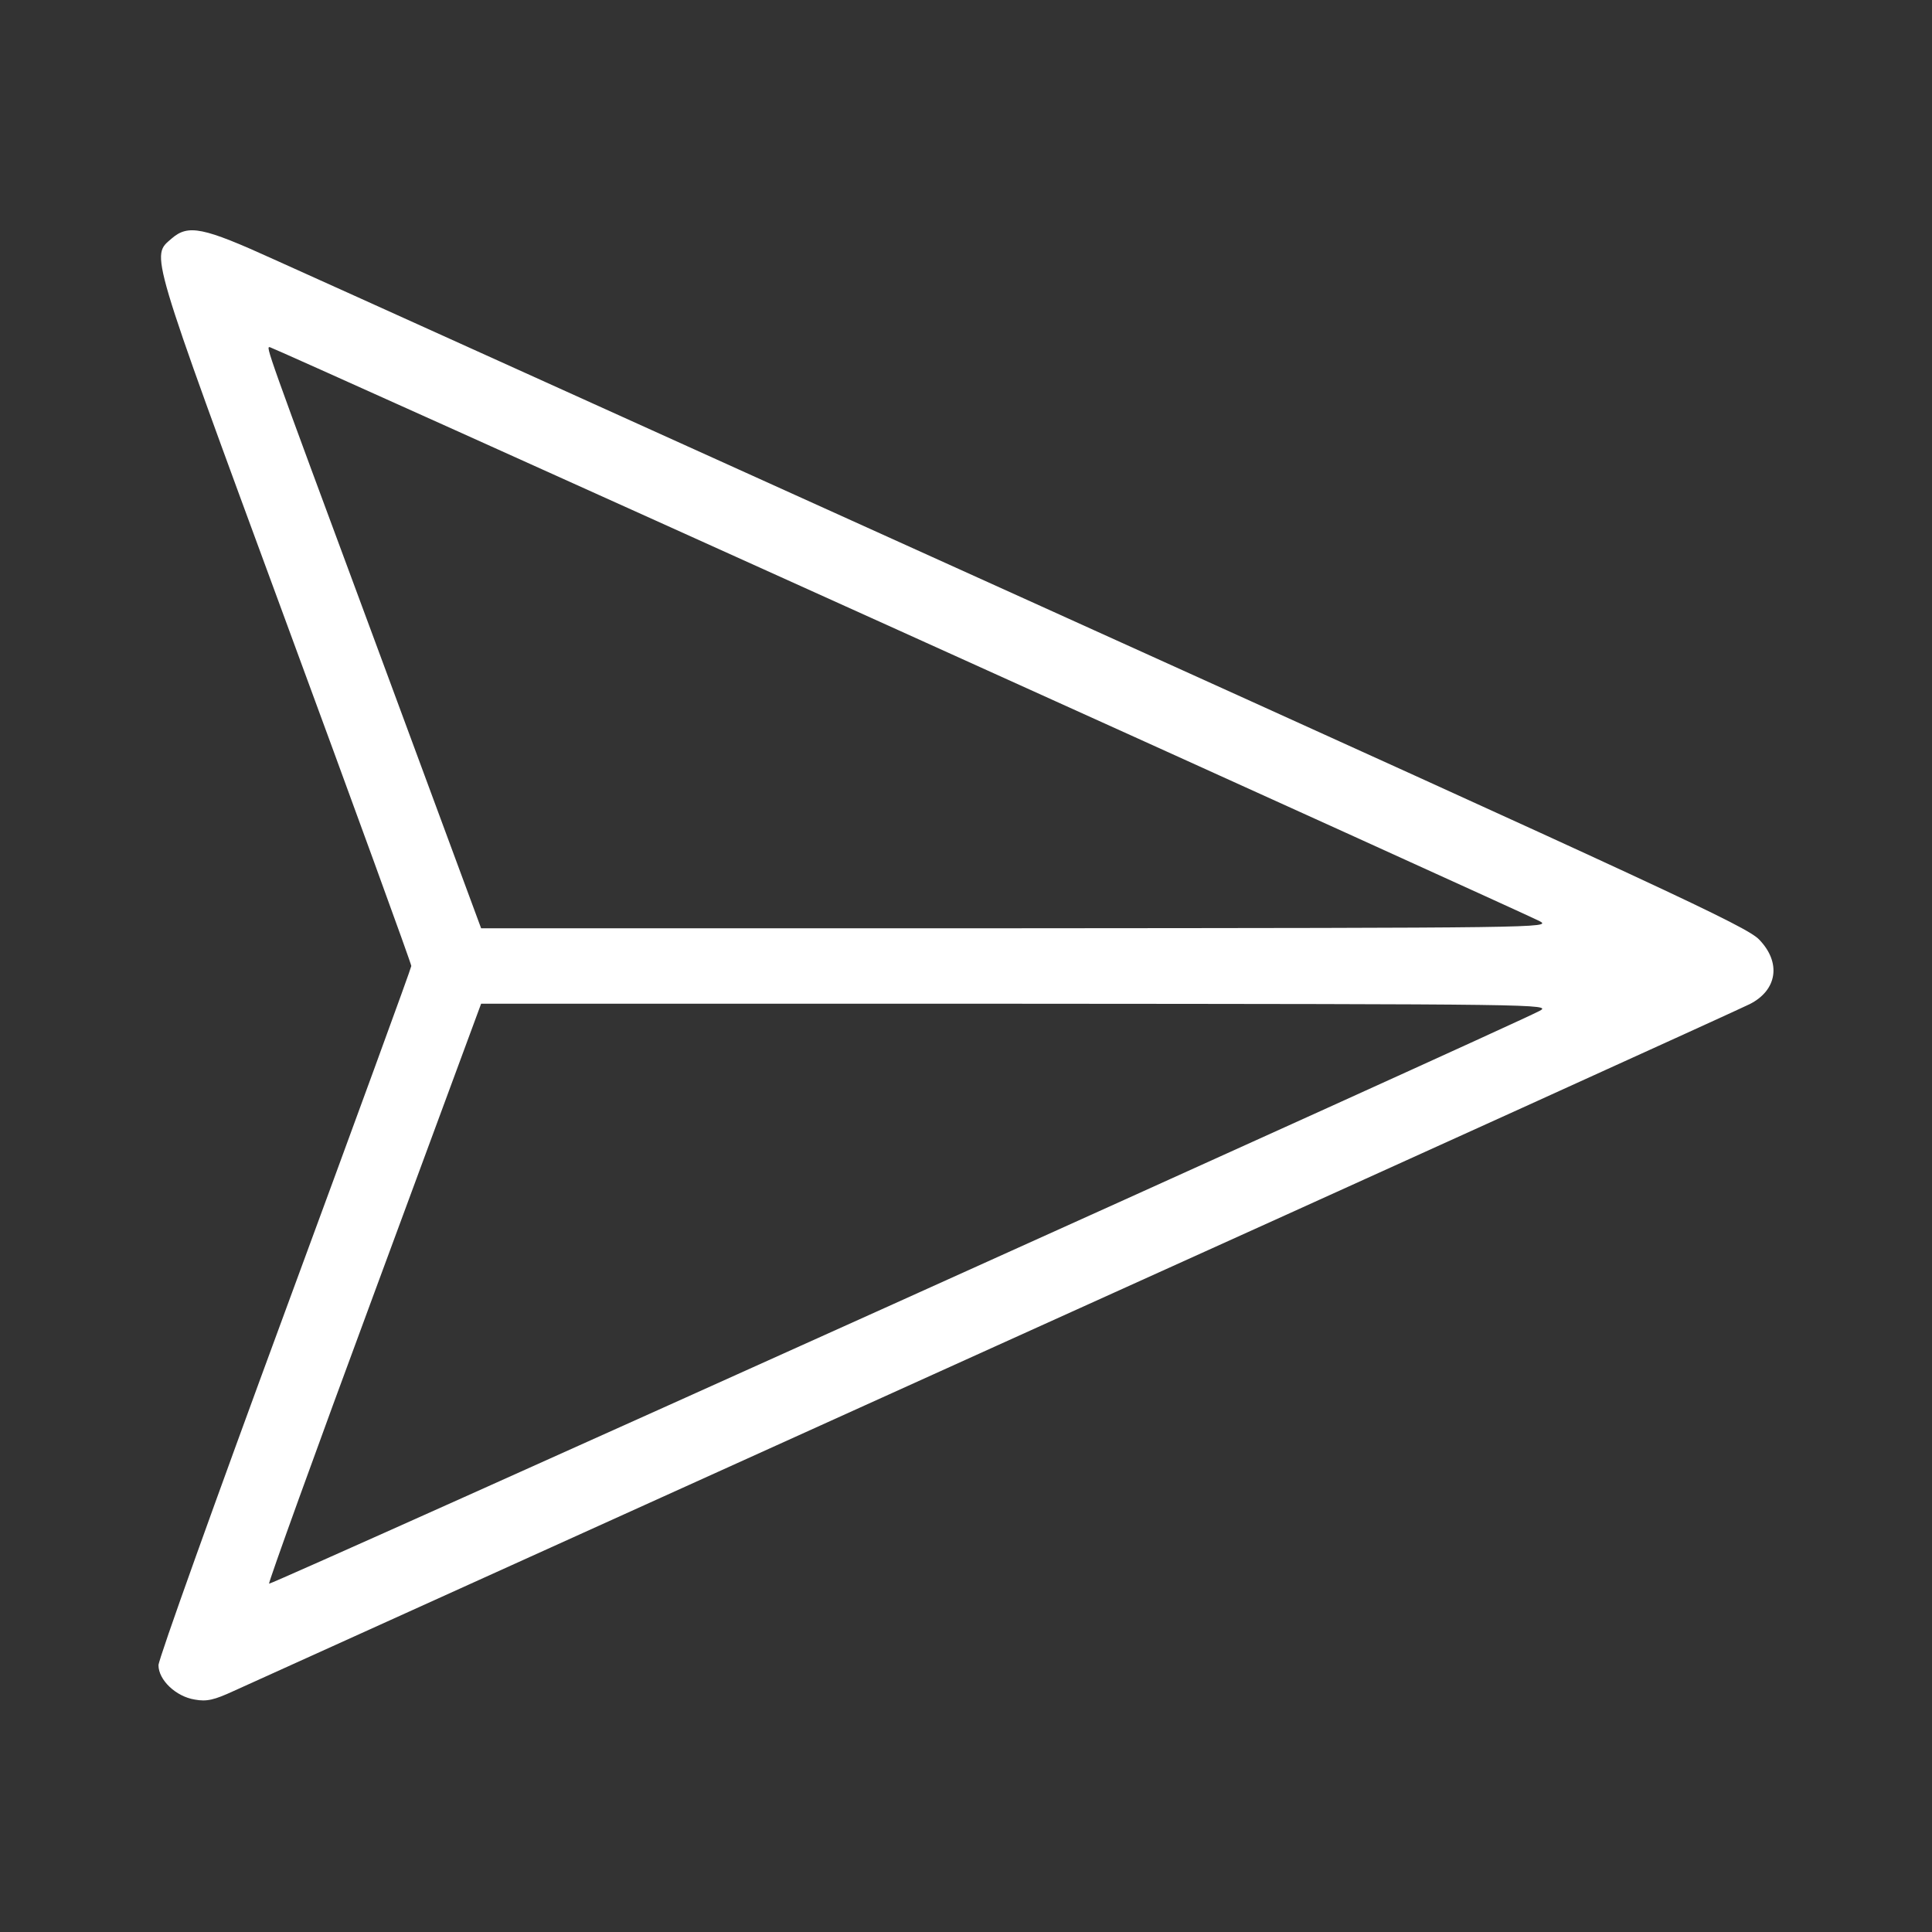 <?xml version="1.0" standalone="no"?>
<!DOCTYPE svg PUBLIC "-//W3C//DTD SVG 20010904//EN"
 "http://www.w3.org/TR/2001/REC-SVG-20010904/DTD/svg10.dtd">
<svg version="1.0" xmlns="http://www.w3.org/2000/svg"
 width="512pt" height="512pt" viewBox="0 0 512 512"
 preserveAspectRatio="xMidYMid meet">

<rect x="0" y="0" width="512" height="512" fill="#333333" stroke="none"/>

<g transform="translate(0,512) scale(0.1,-0.1)"
 stroke="none">
<path fill="#ffffff" d="M455 4488 c-55 -48 -64 -19 299 -1005 185 -502 336 -917 336 -923 0
-5 -151 -418 -335 -917 -184 -499 -335 -920 -335 -936 0 -39 46 -83 96 -91 32
-6 52 -1 104 23 36 16 945 428 2022 915 1076 486 1974 894 1995 905 73 37 84
110 25 171 -33 35 -251 136 -1902 883 -1026 464 -1941 878 -2035 920 -187 85
-226 93 -270 55z m1928 -1039 c914 -413 1678 -760 1697 -770 34 -18 1 -18
-1385 -19 l-1420 0 -280 757 c-296 798 -290 783 -280 783 4 0 754 -338 1668
-751z m1697 -1008 c-83 -44 -3362 -1522 -3367 -1518 -2 3 123 350 279 771
l283 766 1420 0 c1386 -1 1419 -1 1385 -19z"/>
</g>
</svg>
